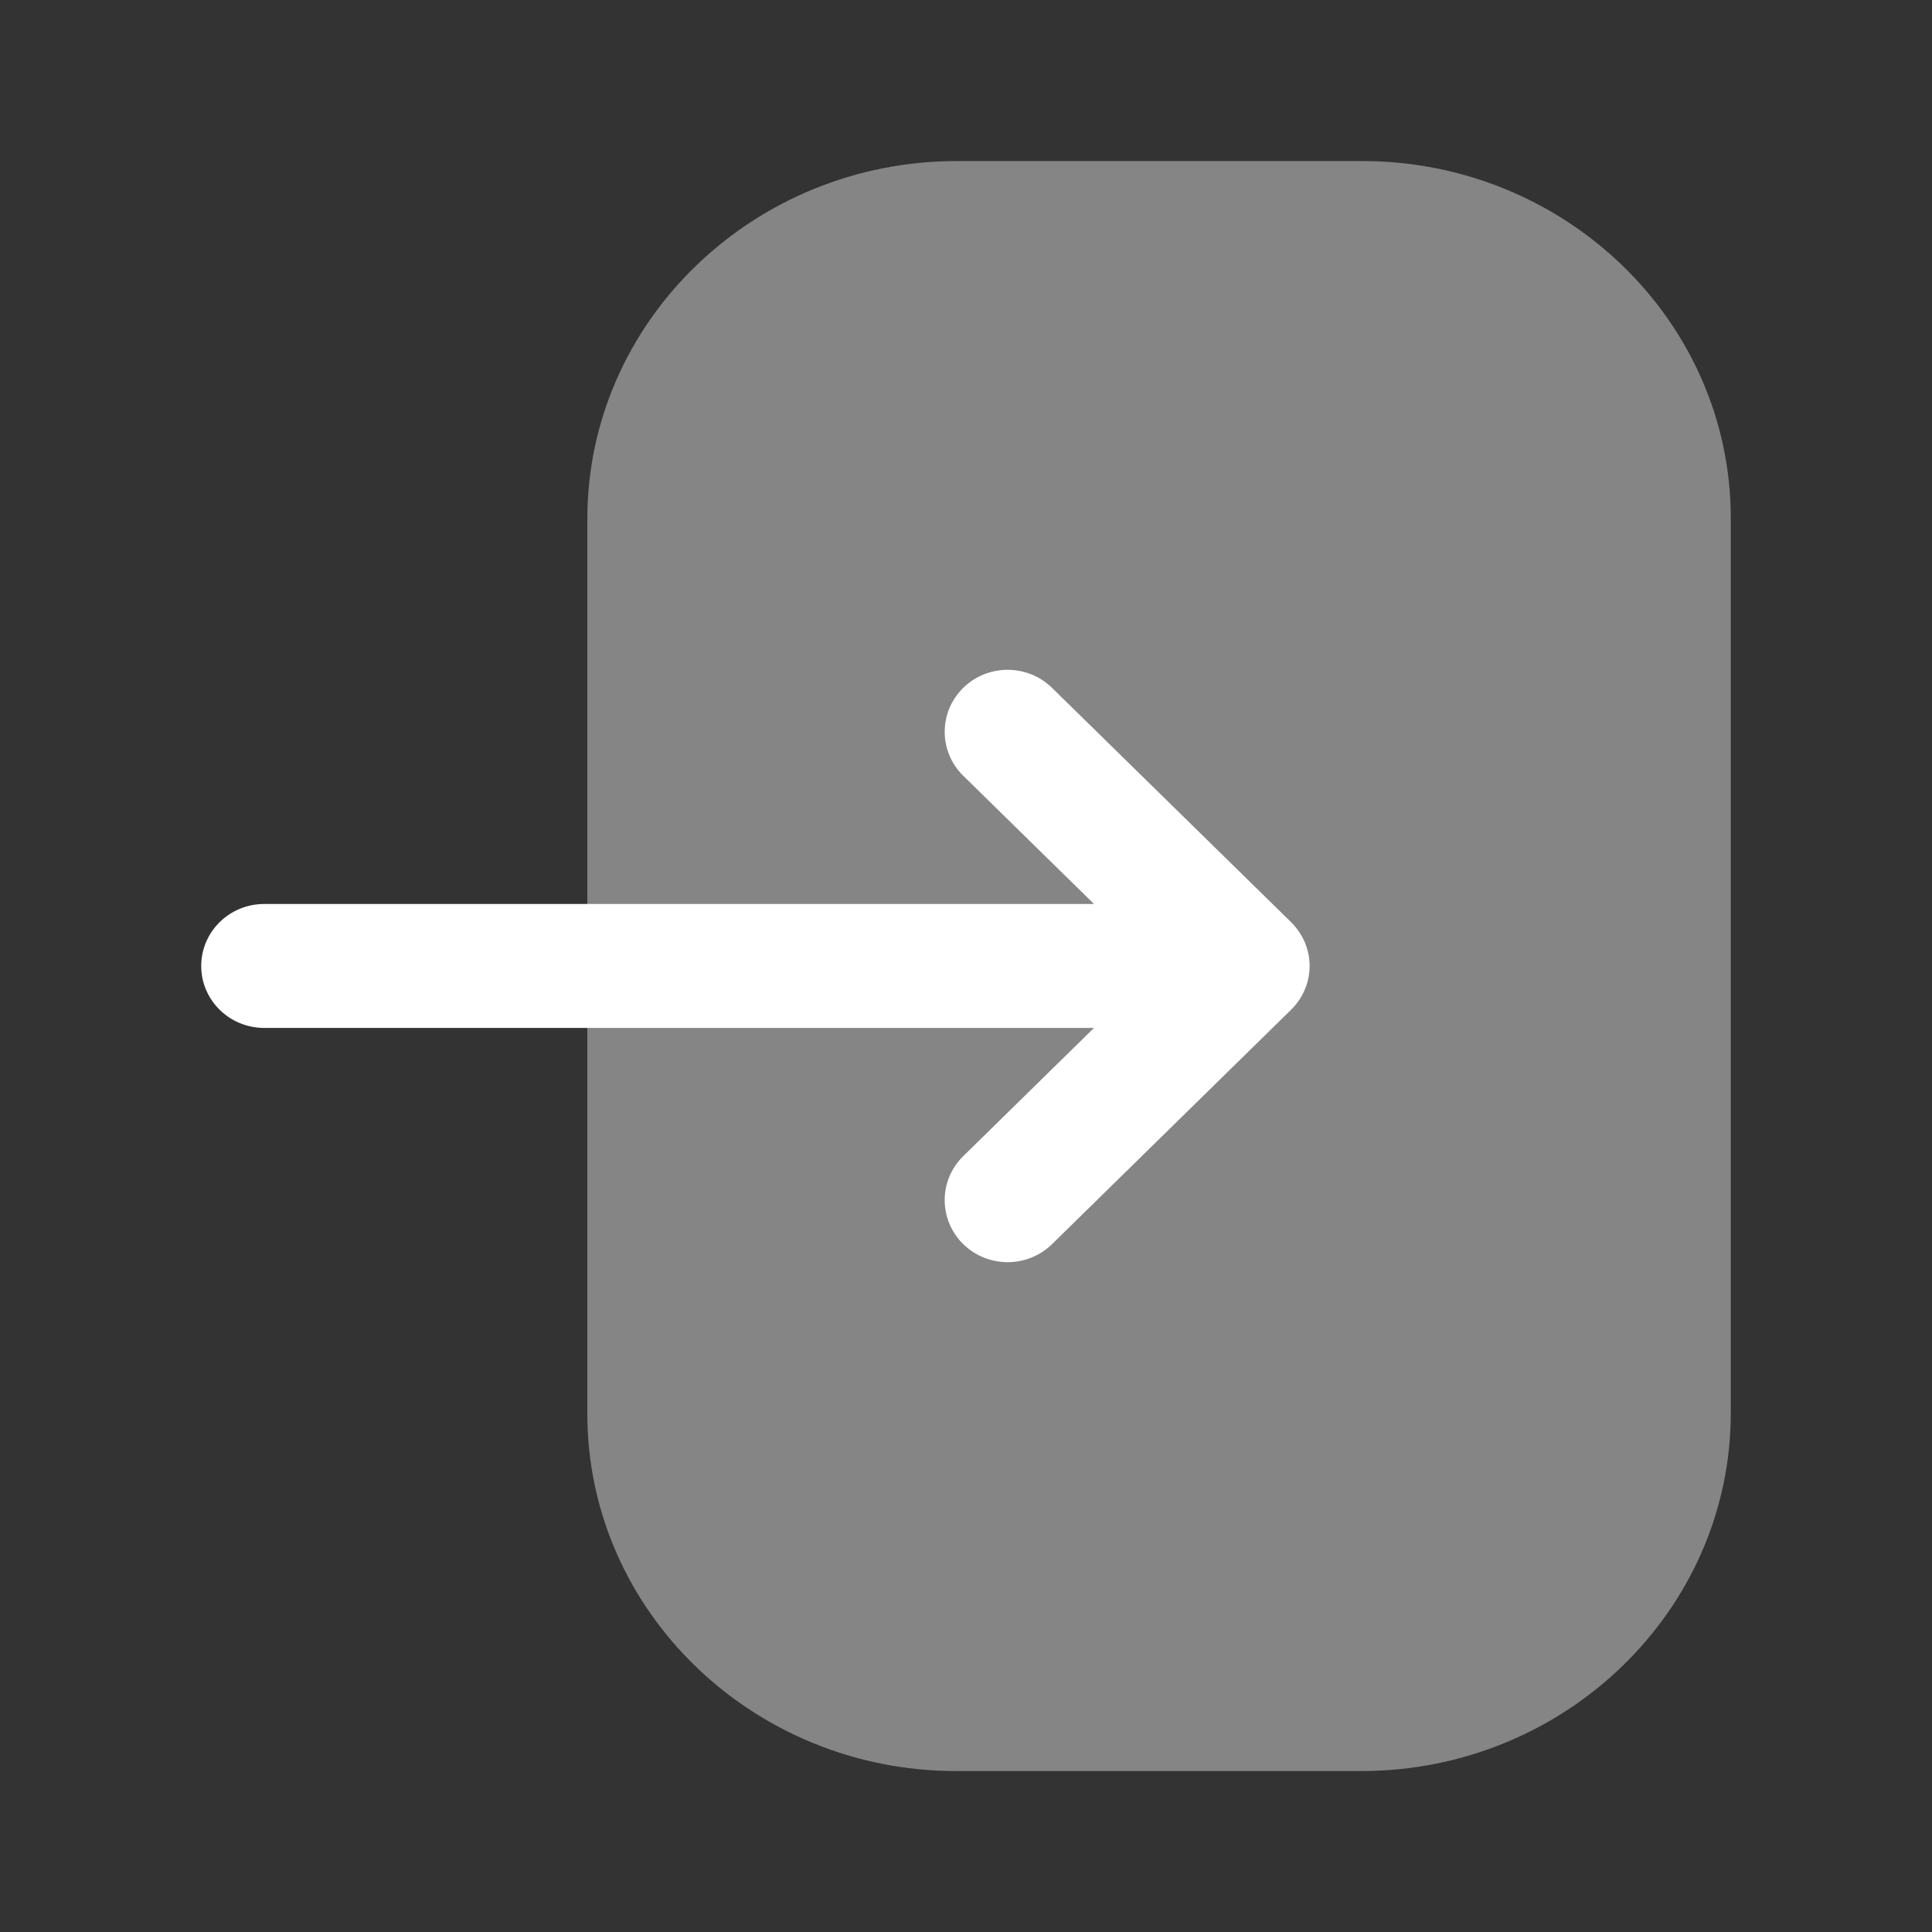 <svg width="20" height="20" viewBox="0 0 20 20" fill="none" xmlns="http://www.w3.org/2000/svg">
<rect x="0" y="0" width="20" height="20" fill="#333333" stroke="none"/>
<path opacity="0.4" d="M6.08 5.372C6.08 3.33 7.797 1.667 9.906 1.667H14.1C16.204 1.667 17.917 3.325 17.917 5.364V14.627C17.917 16.67 16.201 18.334 14.091 18.334H9.898C7.793 18.334 6.08 16.674 6.08 14.635V13.852V5.372Z" fill="white"/>
<path d="M13.364 9.545L10.891 7.121C10.636 6.871 10.224 6.871 9.969 7.123C9.716 7.374 9.716 7.78 9.971 8.03L11.325 9.358H2.735C2.375 9.358 2.083 9.645 2.083 10C2.083 10.354 2.375 10.641 2.735 10.641H11.325L9.971 11.969C9.716 12.219 9.716 12.625 9.969 12.877C10.097 13.003 10.264 13.066 10.432 13.066C10.598 13.066 10.764 13.003 10.891 12.879L13.364 10.454C13.487 10.334 13.557 10.17 13.557 10C13.557 9.829 13.487 9.666 13.364 9.545Z" fill="white"/>
</svg>
